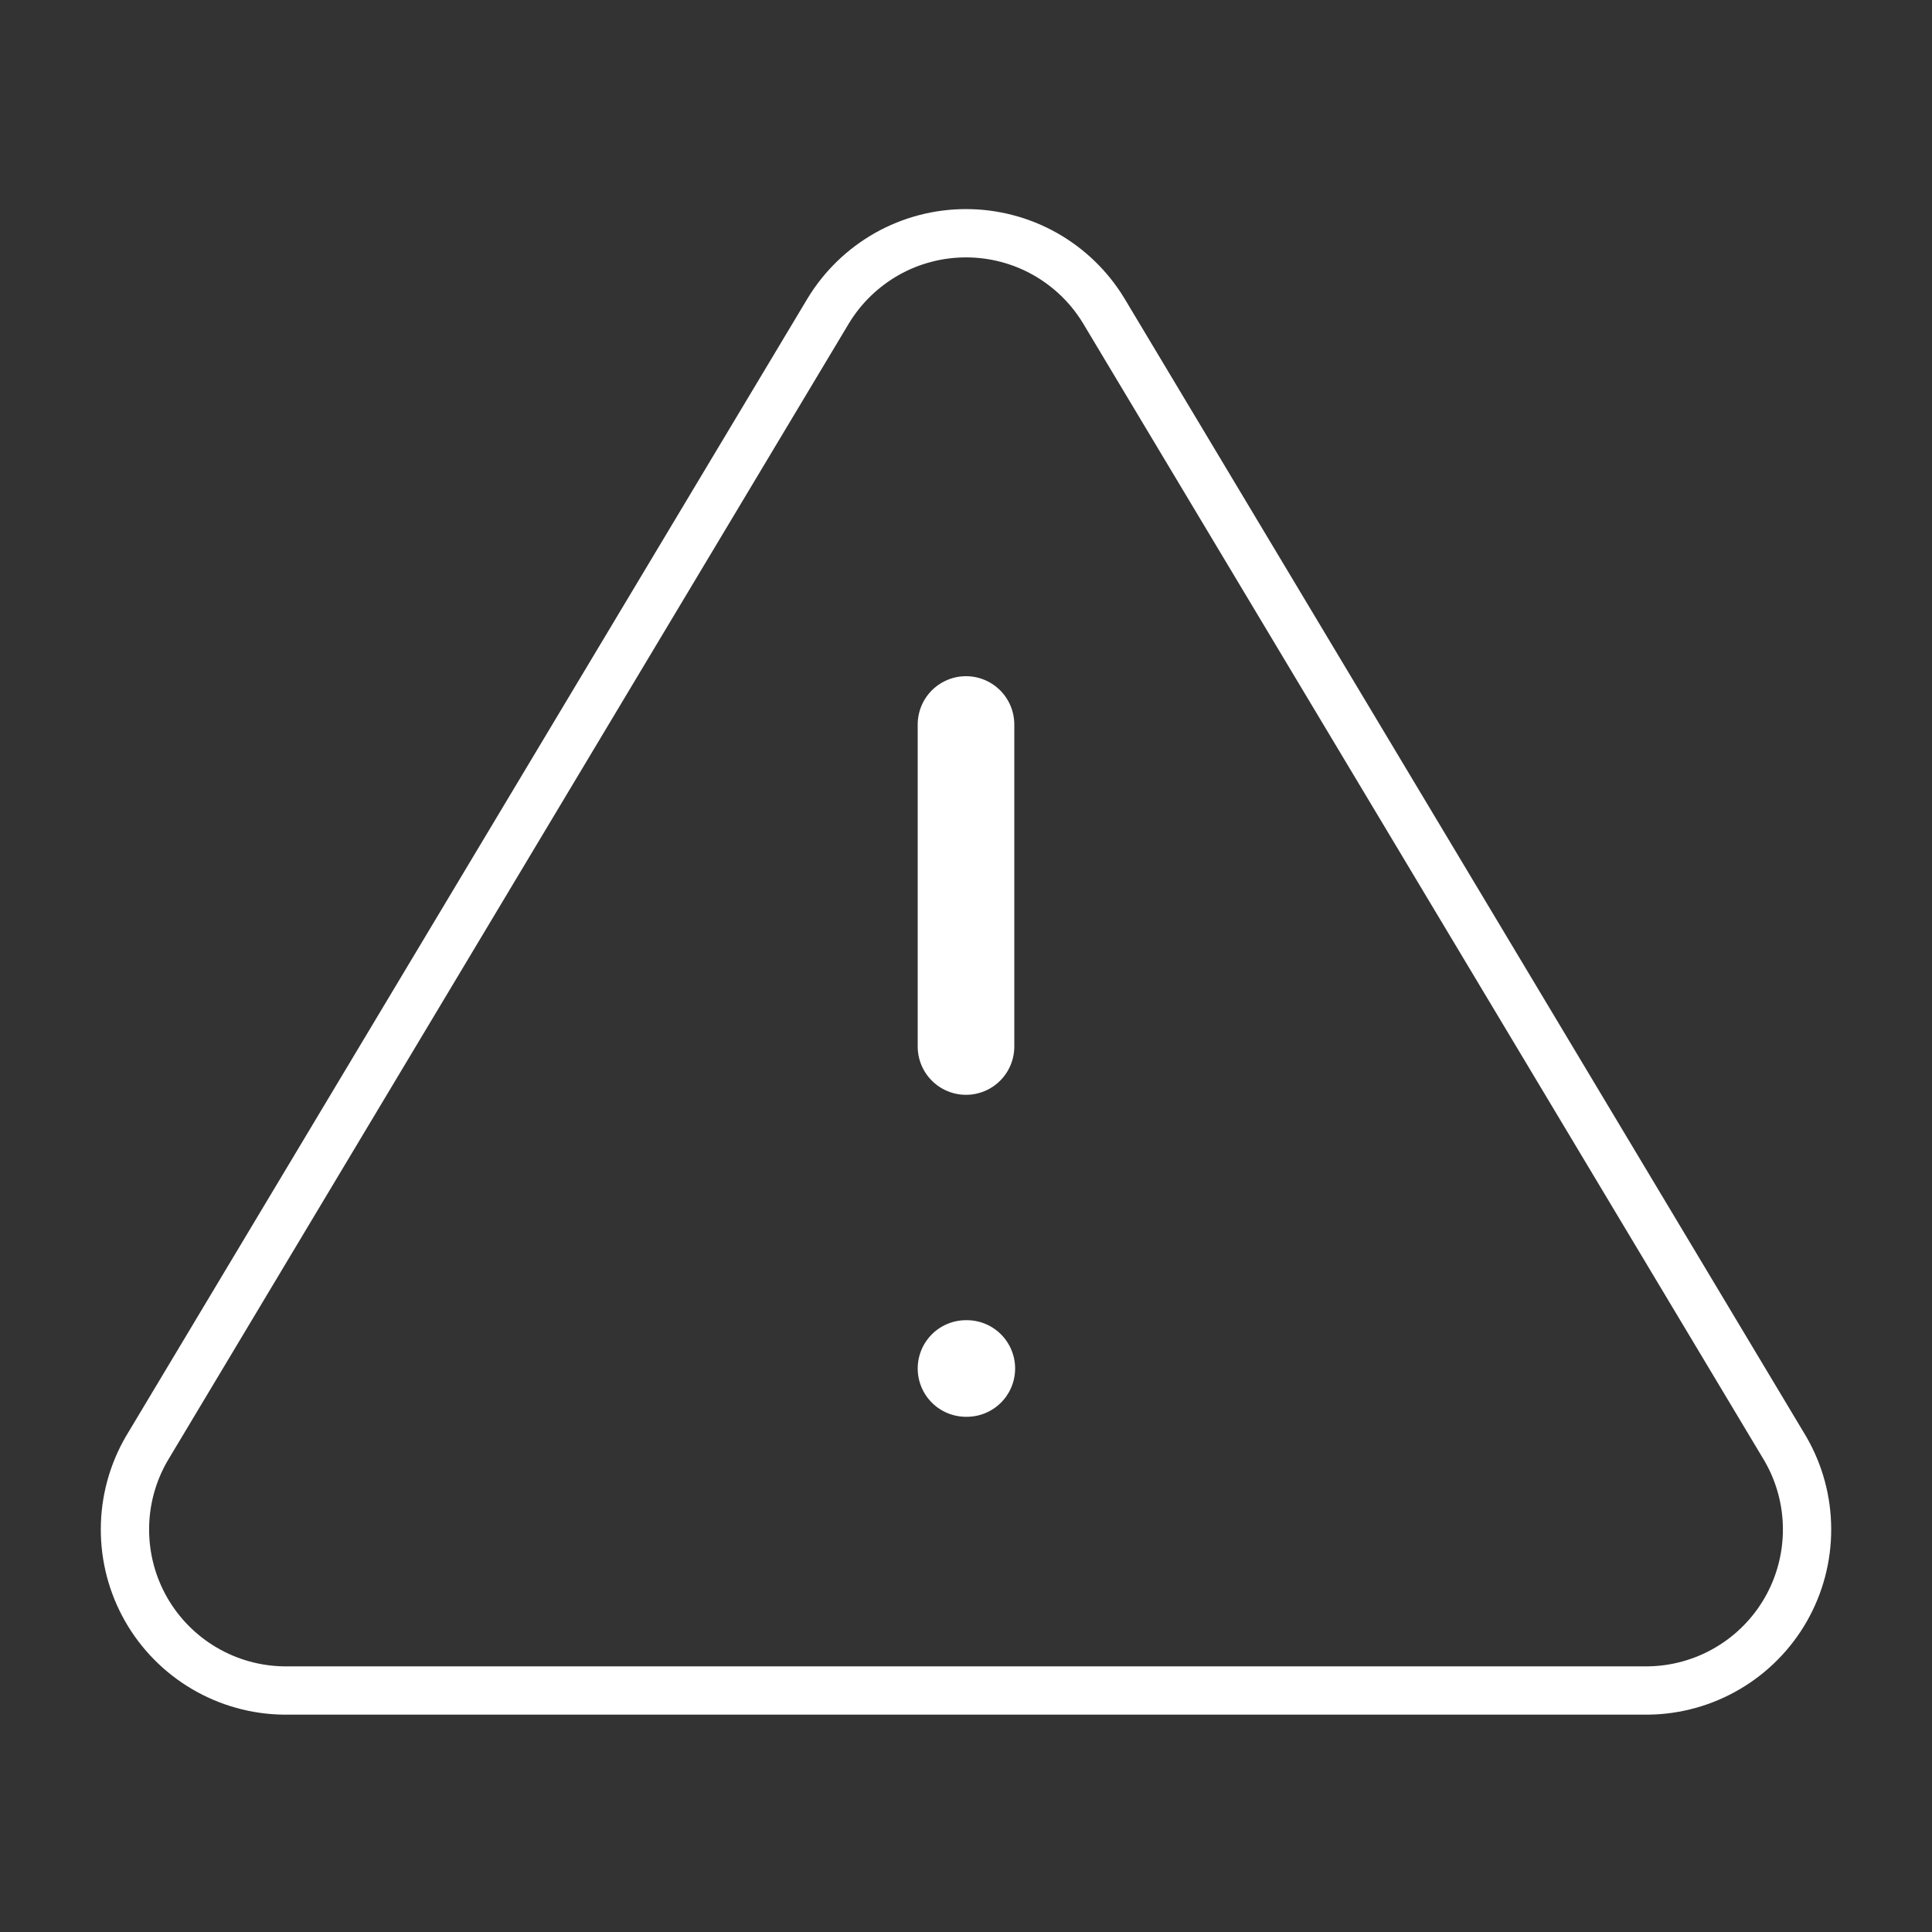 <svg width="40" height="40" viewBox="0 0 40 40" fill="none" xmlns="http://www.w3.org/2000/svg">
<rect x="0" y="0" width="40" height="40" fill="#333333" stroke="none"/>
<path d="M17.15 6.433L3.033 30C2.742 30.504 2.588 31.076 2.587 31.657C2.585 32.24 2.736 32.812 3.024 33.318C3.312 33.823 3.728 34.245 4.23 34.54C4.731 34.835 5.301 34.994 5.883 35H34.117C34.699 34.994 35.269 34.835 35.77 34.54C36.272 34.245 36.688 33.823 36.976 33.318C37.264 32.812 37.415 32.24 37.413 31.657C37.412 31.076 37.258 30.504 36.967 30L22.85 6.433C22.553 5.944 22.135 5.539 21.635 5.257C21.136 4.976 20.573 4.829 20 4.829C19.427 4.829 18.864 4.976 18.365 5.257C17.866 5.539 17.447 5.944 17.15 6.433V6.433Z" stroke="white" stroke-linecap="round" stroke-linejoin="round"/>
<path d="M20 15V21.667" stroke="white" stroke-width="2" stroke-linecap="round" stroke-linejoin="round"/>
<path d="M20 28.333H20.017" stroke="white" stroke-width="2" stroke-linecap="round" stroke-linejoin="round"/>
</svg>
